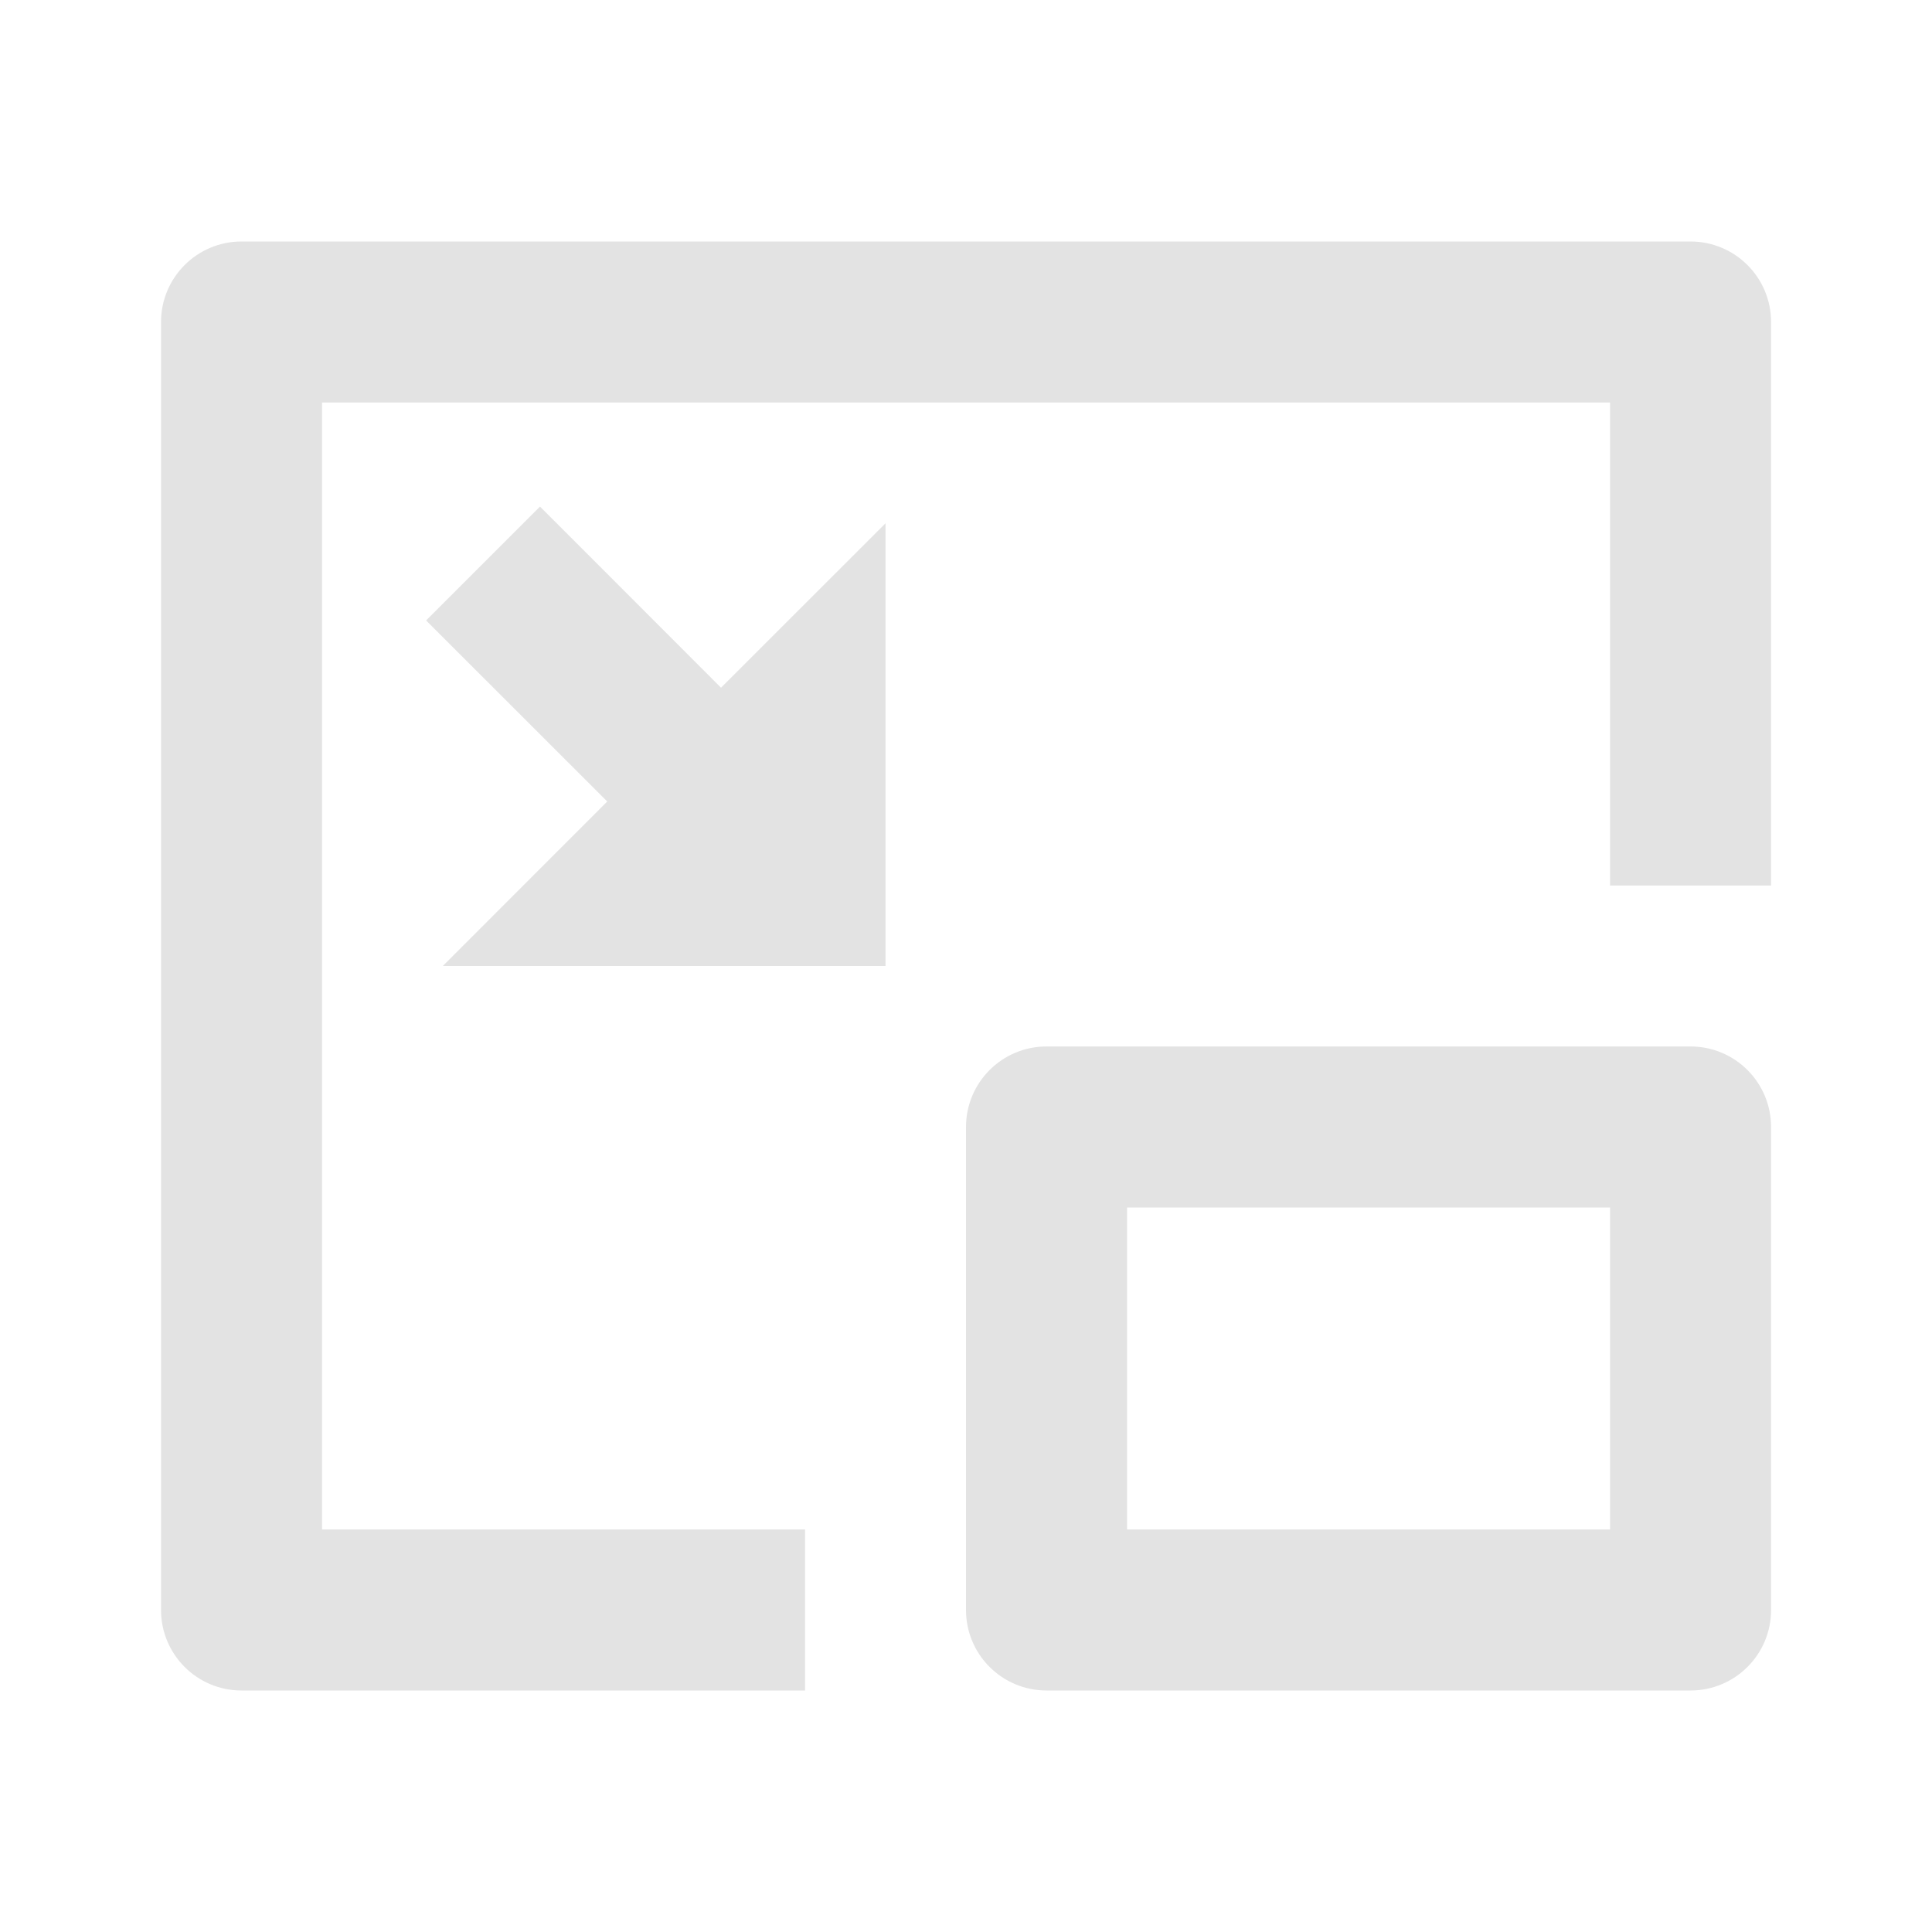 <svg width="20" height="20" viewBox="0 0 20 20" fill="none" xmlns="http://www.w3.org/2000/svg">
<path d="M17.5 2.5C17.961 2.5 18.334 2.873 18.334 3.333V9.167H16.667V4.167H3.334V15.833H8.334V17.5H2.5C2.04 17.5 1.667 17.127 1.667 16.667V3.333C1.667 2.873 2.04 2.5 2.5 2.5H17.5ZM17.5 10.833C17.961 10.833 18.334 11.206 18.334 11.667V16.667C18.334 17.127 17.961 17.5 17.5 17.5H10.834C10.373 17.5 10 17.127 10 16.667V11.667C10 11.206 10.373 10.833 10.834 10.833H17.5ZM16.667 12.5H11.667V15.833H16.667V12.5ZM5.59 5.244L7.464 7.119L9.167 5.417V10H4.584L6.286 8.297L4.411 6.423L5.59 5.244Z" fill="#E3E3E3"/>
</svg>
